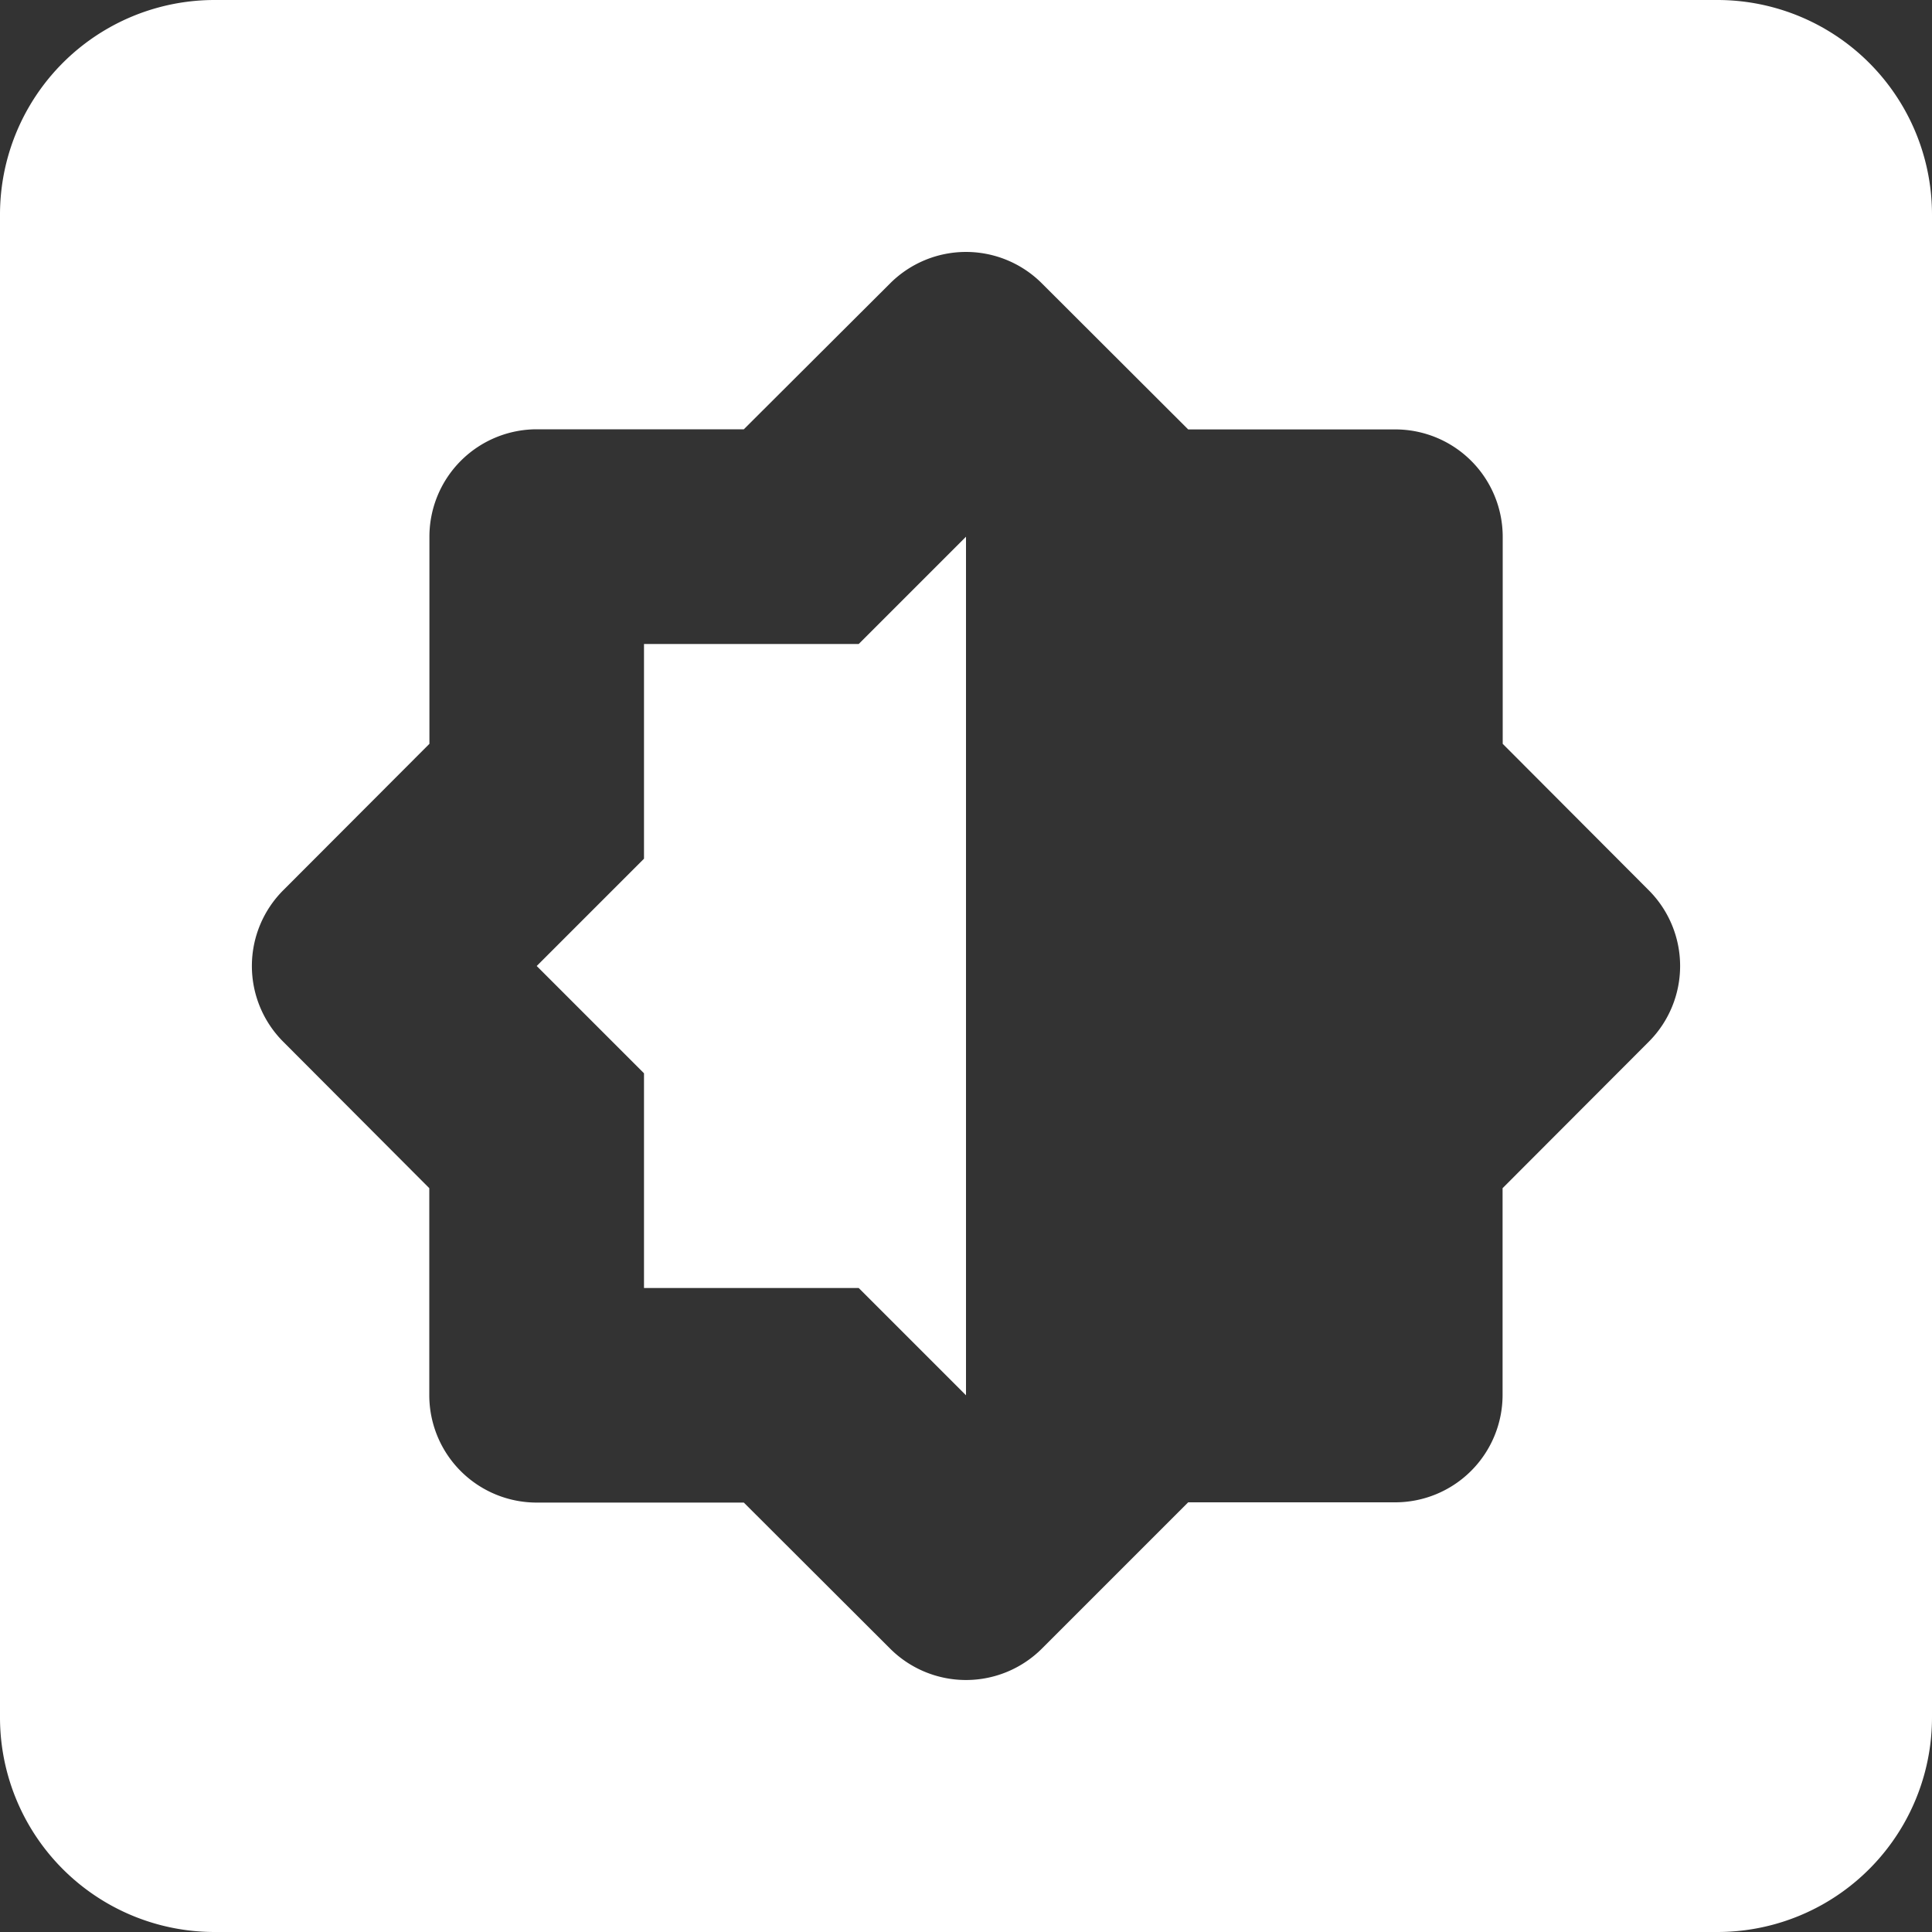 <svg xmlns="http://www.w3.org/2000/svg" width="15" height="15" viewBox="0 0 15 15">
  <rect x="0" y="0" width="15" height="15" fill="#333333" stroke="none"/>
  <path id="dark_theme" d="M13.333,0A1.666,1.666,0,0,1,15,1.667V13.333A1.666,1.666,0,0,1,13.333,15H1.667A1.666,1.666,0,0,1,0,13.333V1.667A1.666,1.666,0,0,1,1.667,0ZM6.911,2.2,5.775,3.333H4.167a.834.834,0,0,0-.833.833V5.775L2.2,6.911a.832.832,0,0,0,0,1.178L3.333,9.225v1.608a.834.834,0,0,0,.833.833H5.775L6.911,12.8a.834.834,0,0,0,1.178,0l1.136-1.136h1.608a.834.834,0,0,0,.833-.833V9.225L12.8,8.089a.832.832,0,0,0,0-1.178L11.667,5.775V4.167a.834.834,0,0,0-.833-.833H9.225L8.089,2.2a.833.833,0,0,0-1.178,0ZM7.5,10.833,6.667,10H5V8.333L4.167,7.5,5,6.667V5H6.667L7.5,4.167Z" transform="translate(0)" fill="#fff"/>
</svg>
